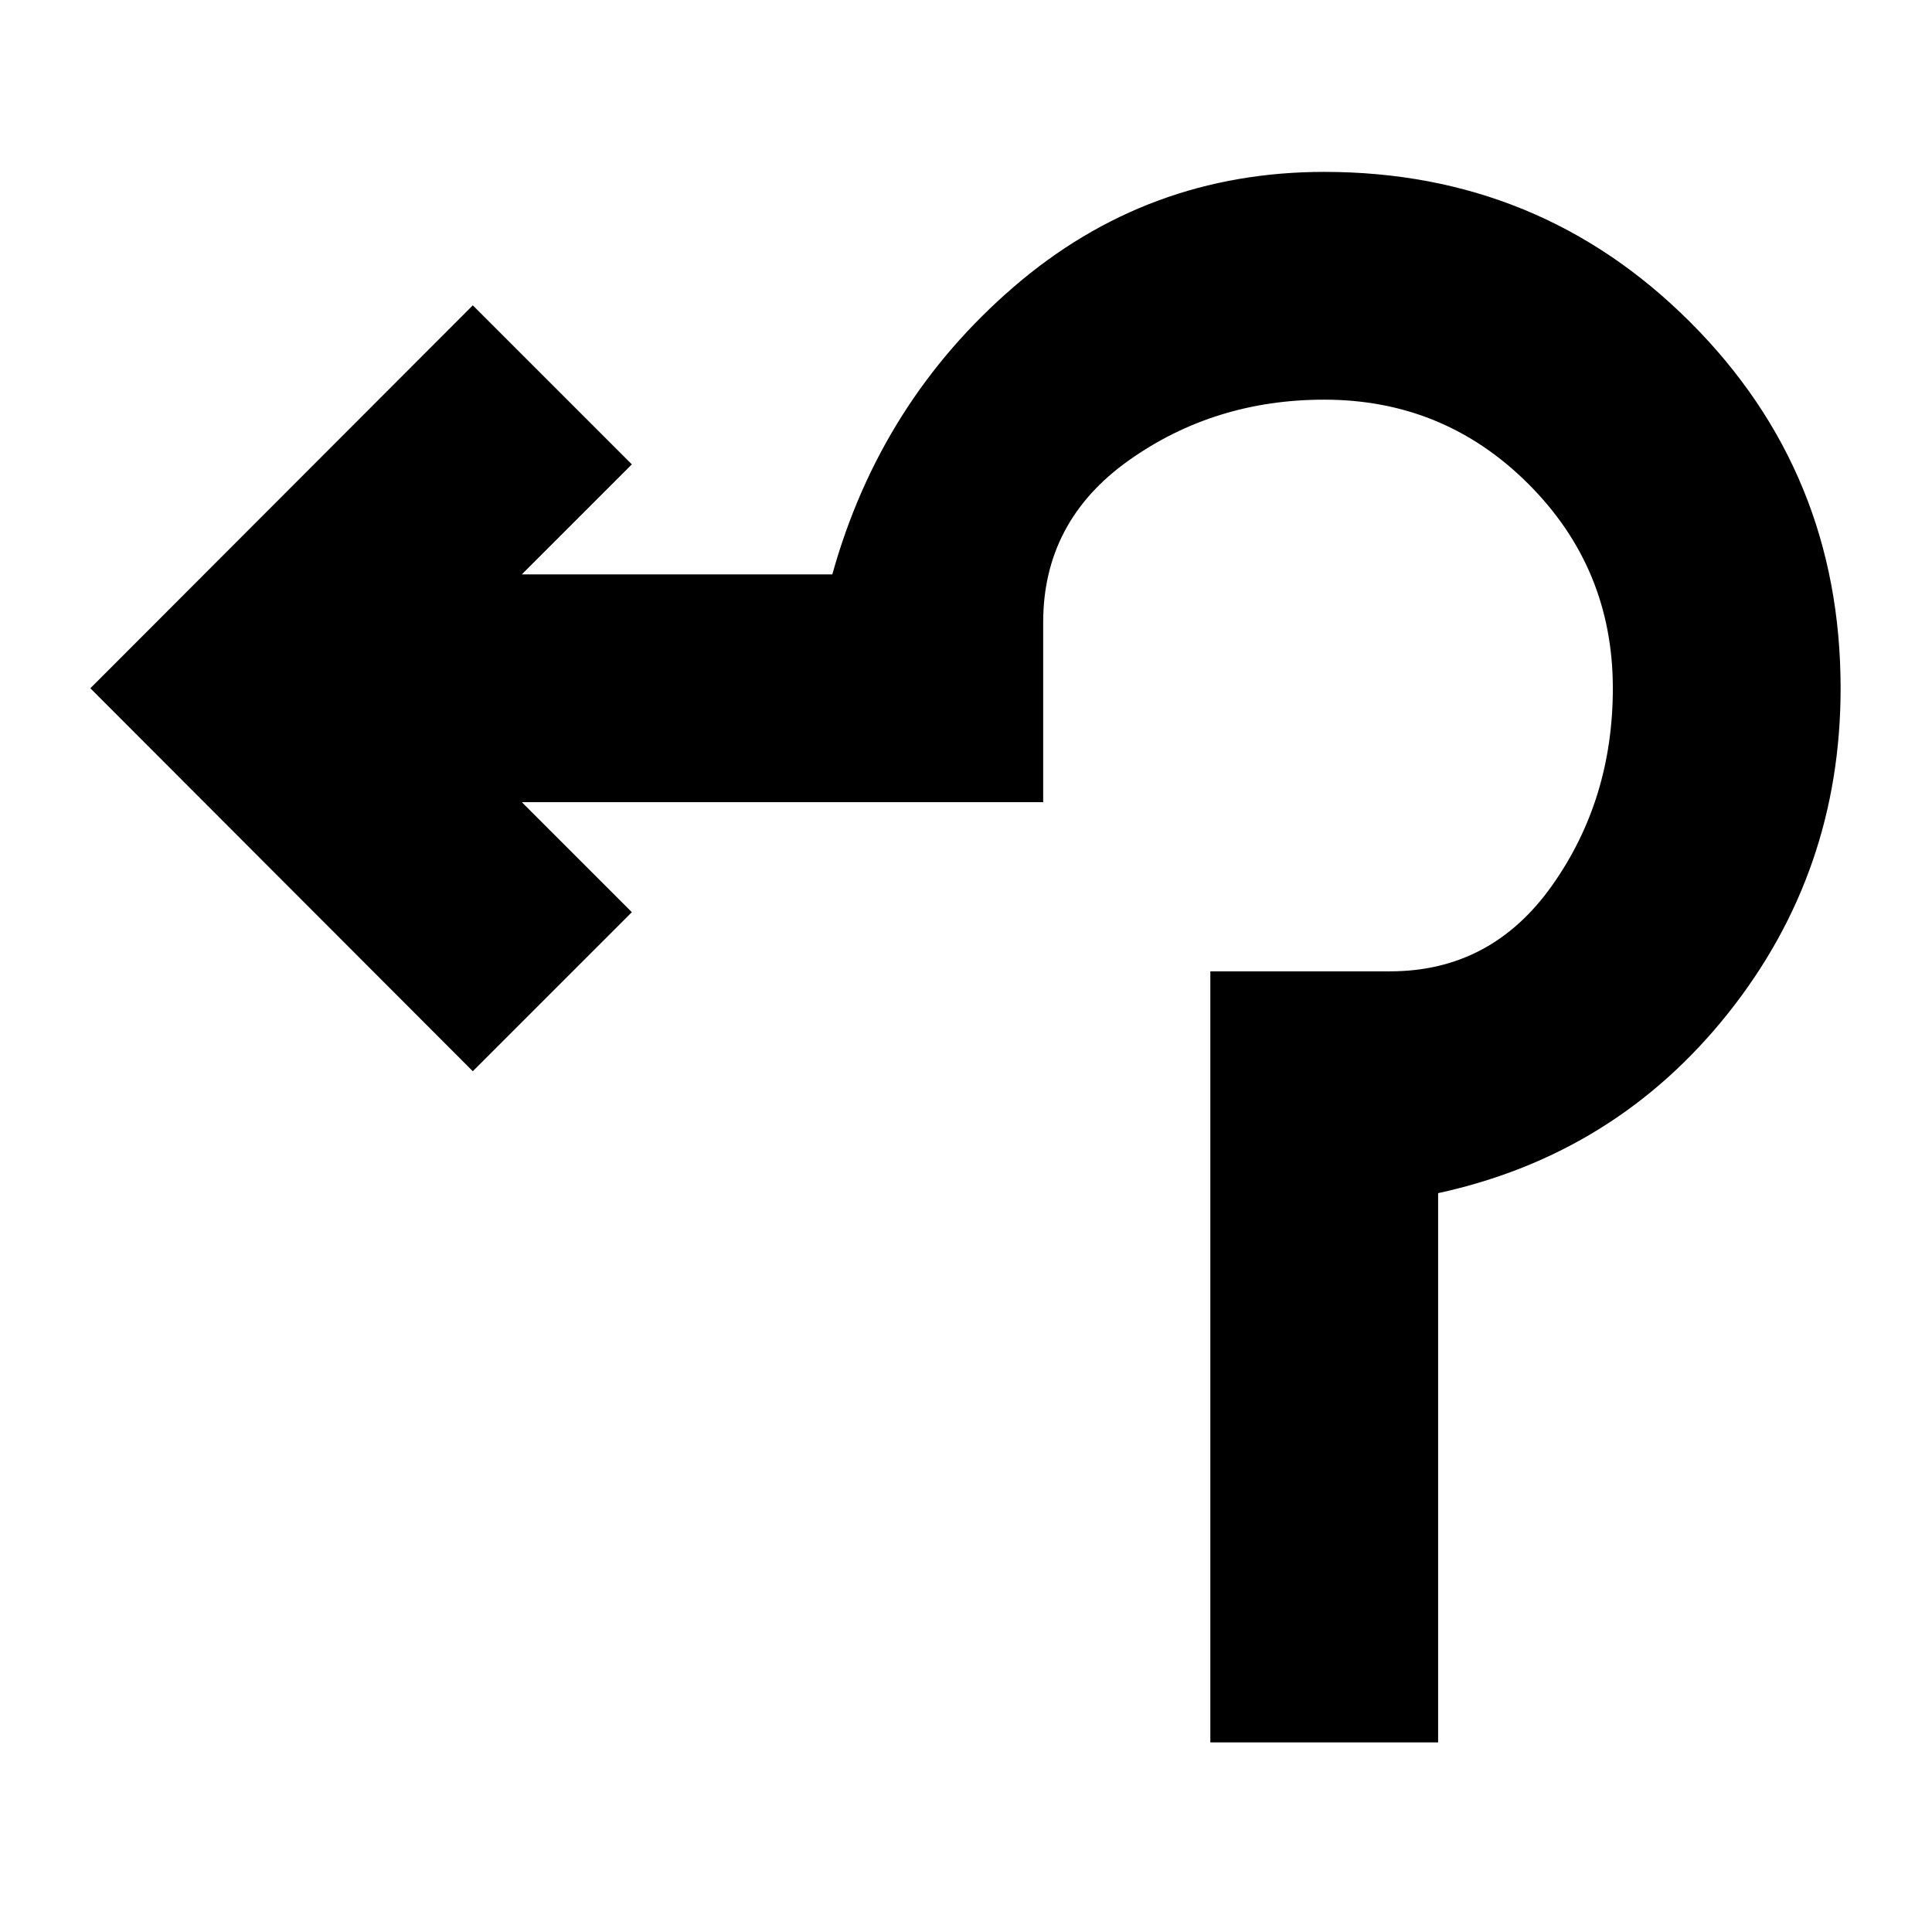<svg xmlns="http://www.w3.org/2000/svg" height="24" viewBox="0 -960 960 960" width="24"><path d="M601.41-94.22v-383.13h89.31q50.32 0 80.51-42.66 30.18-42.66 30.18-97.99 0-59.57-41.92-101.49-41.92-41.92-101.49-41.92-54.57 0-97.11 30.18-42.54 30.19-42.54 80.51v89.31H259.28l54.68 54.67-79.03 79.02L44.89-618l190.04-190.28 79.03 79.02-54.68 54.67h154.29q23.91-85.76 90.17-142.88Q570-874.59 658-874.59q107.2 0 181.89 74.7 74.7 74.69 74.7 181.89 0 91.24-55.88 161.46-55.88 70.21-144.12 89.41v272.91H601.41Z"/></svg>
